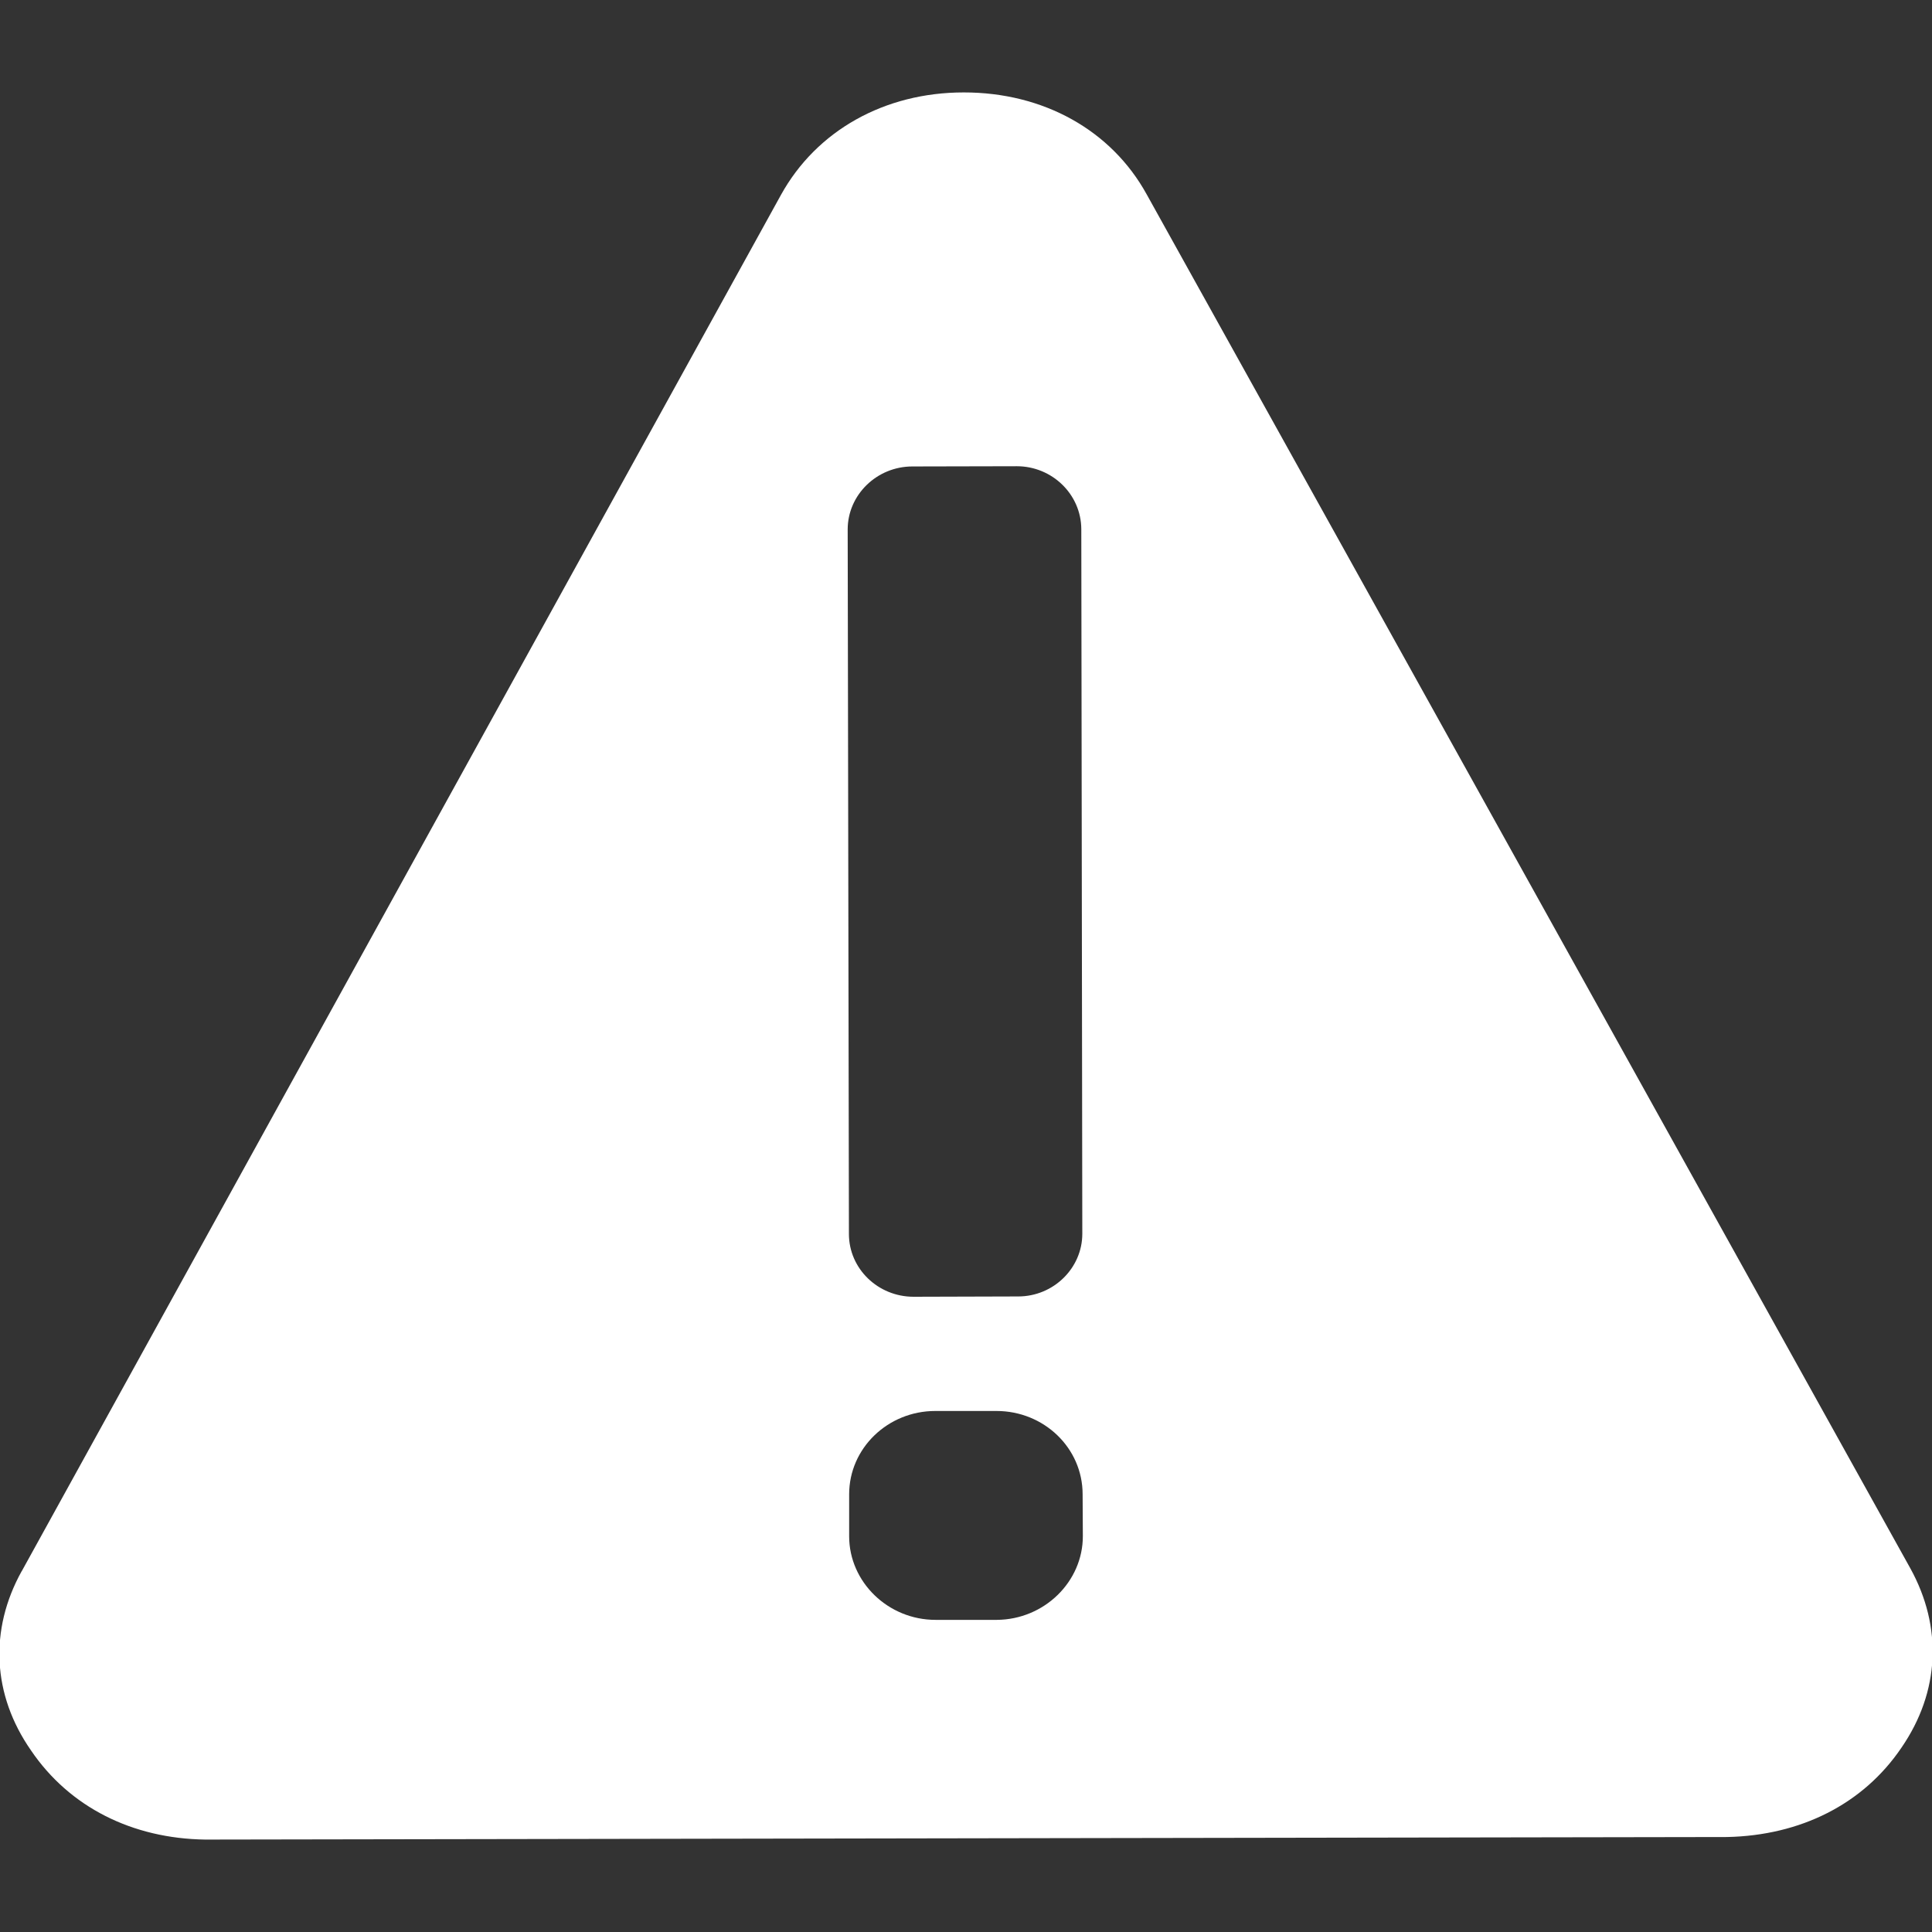 <?xml version="1.0" encoding="utf-8"?>
<!-- Generator: Adobe Illustrator 16.0.0, SVG Export Plug-In . SVG Version: 6.00 Build 0)  -->
<!DOCTYPE svg PUBLIC "-//W3C//DTD SVG 1.1//EN" "http://www.w3.org/Graphics/SVG/1.1/DTD/svg11.dtd">
<svg version="1.1" id="Layer_1" xmlns="http://www.w3.org/2000/svg" xmlns:xlink="http://www.w3.org/1999/xlink" x="0px" y="0px"
	 width="25px" height="25px" viewBox="0 0 25 25" enable-background="new 0 0 25 25" xml:space="preserve">
<rect x="0" y="0" width="25" height="25" fill="#333333" stroke="none"/>
<path fill="rgb(255,255,255)" d="M24.719,20.293L14.838,2.515c-0.457-0.83-1.336-1.32-2.368-1.319c-1.024,0-1.905,0.494-2.365,1.327
	L0.282,20.33H0.281c-0.423,0.762-0.38,1.602,0.12,2.32c0.499,0.736,1.313,1.141,2.255,1.154l19.693-0.033
	c0.949-0.02,1.761-0.424,2.257-1.158C25.102,21.891,25.139,21.053,24.719,20.293z M14.012,19.875
	c0.002,0.59-0.497,1.082-1.114,1.086h-0.792c-0.615,0-1.117-0.49-1.118-1.08v-0.545c0-0.596,0.5-1.078,1.115-1.078h0.791
	c0.615,0,1.115,0.479,1.115,1.078L14.012,19.875z M14.005,15.965c0,0.443-0.371,0.811-0.83,0.811l-1.353,0.004
	c-0.461,0-0.837-0.363-0.837-0.813l-0.016-9.116c0-0.447,0.376-0.815,0.837-0.815l1.351-0.003c0.458,0,0.833,0.364,0.835,0.814
	L14.005,15.965z"/>
</svg>
